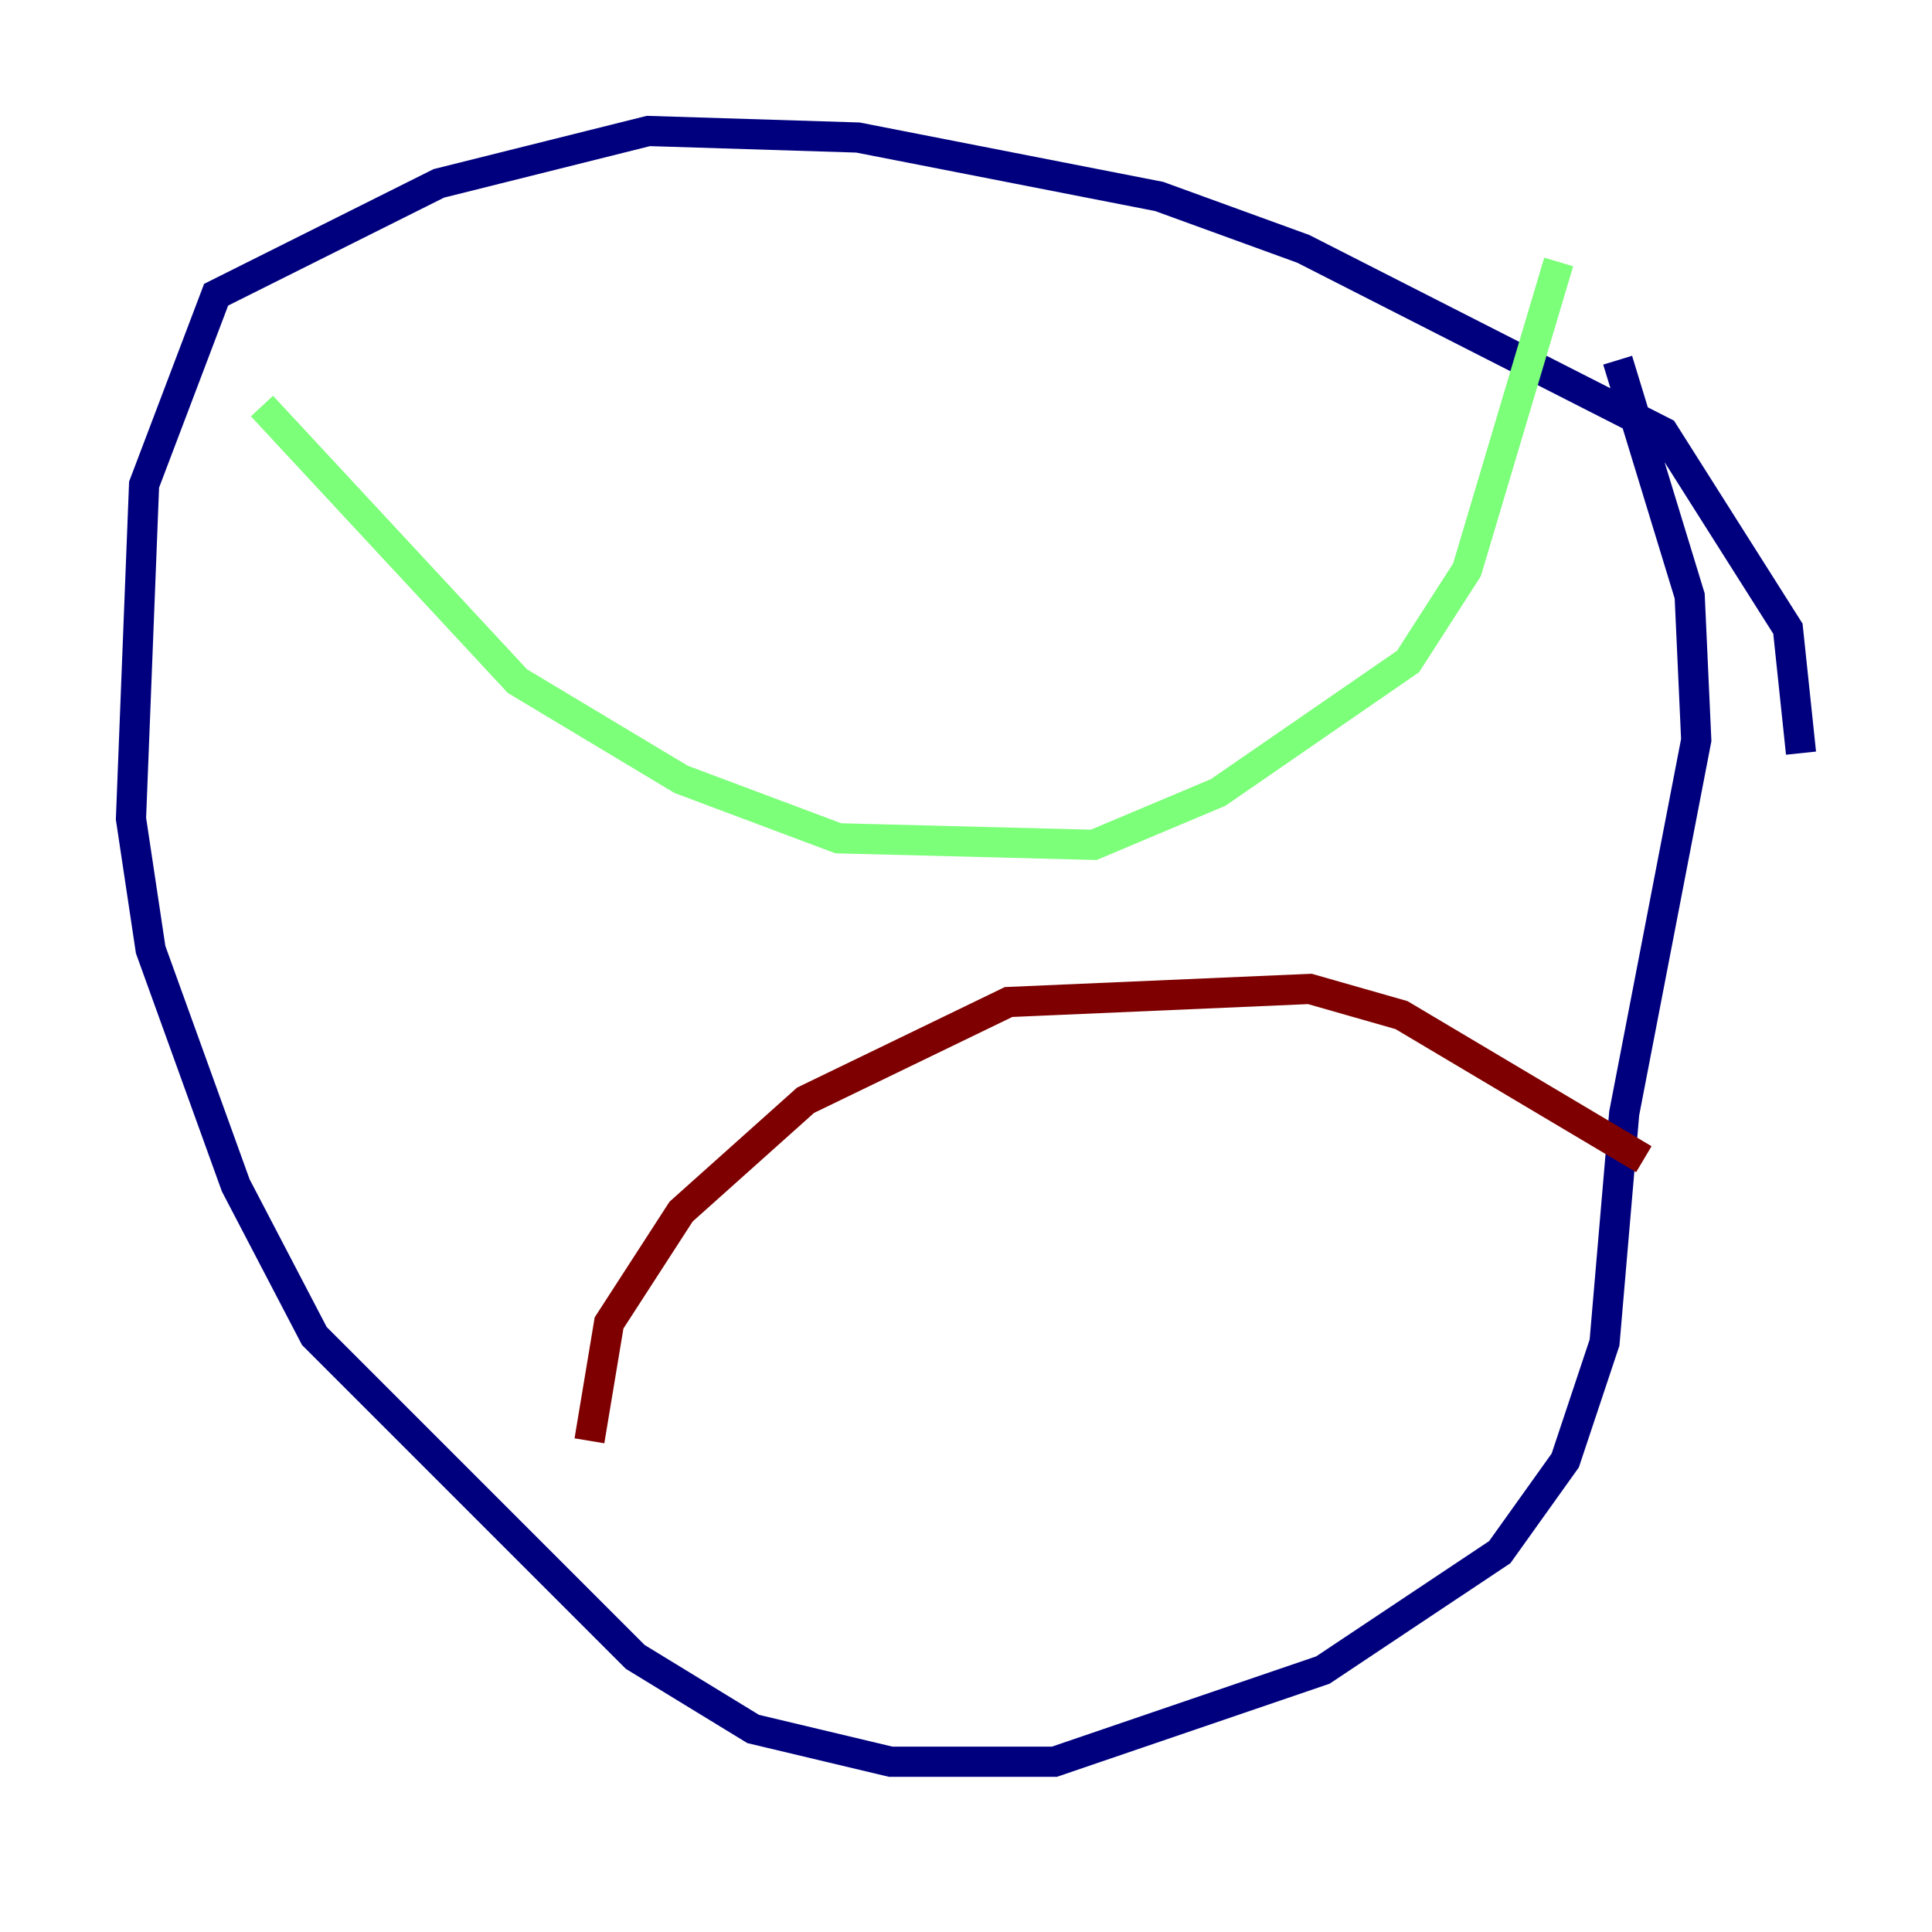 <?xml version="1.0" encoding="utf-8" ?>
<svg baseProfile="tiny" height="128" version="1.2" viewBox="0,0,128,128" width="128" xmlns="http://www.w3.org/2000/svg" xmlns:ev="http://www.w3.org/2001/xml-events" xmlns:xlink="http://www.w3.org/1999/xlink"><defs /><polyline fill="none" points="119.322,49.898 118.454,41.654 110.21,28.637 86.346,16.488 76.8,13.017 56.841,9.112 42.956,8.678 29.071,12.149 14.319,19.525 9.546,32.108 8.678,54.237 9.98,62.915 15.62,78.536 20.827,88.515 42.088,109.776 49.898,114.549 59.01,116.719 69.858,116.719 87.647,110.644 99.363,102.834 103.702,96.759 106.305,88.949 107.607,73.763 112.38,49.031 111.946,39.485 107.173,23.864" stroke="#00007f" stroke-width="2" /><polyline fill="none" points="17.356,26.902 34.278,45.125 45.125,51.634 55.539,55.539 72.461,55.973 80.705,52.502 93.288,43.824 97.193,37.749 103.268,17.356" stroke="#7cff79" stroke-width="2" /><polyline fill="none" points="39.051,95.458 40.352,87.647 45.125,80.271 53.37,72.895 66.82,66.386 86.78,65.519 92.854,67.254 108.909,76.8" stroke="#7f0000" stroke-width="2" /></svg>